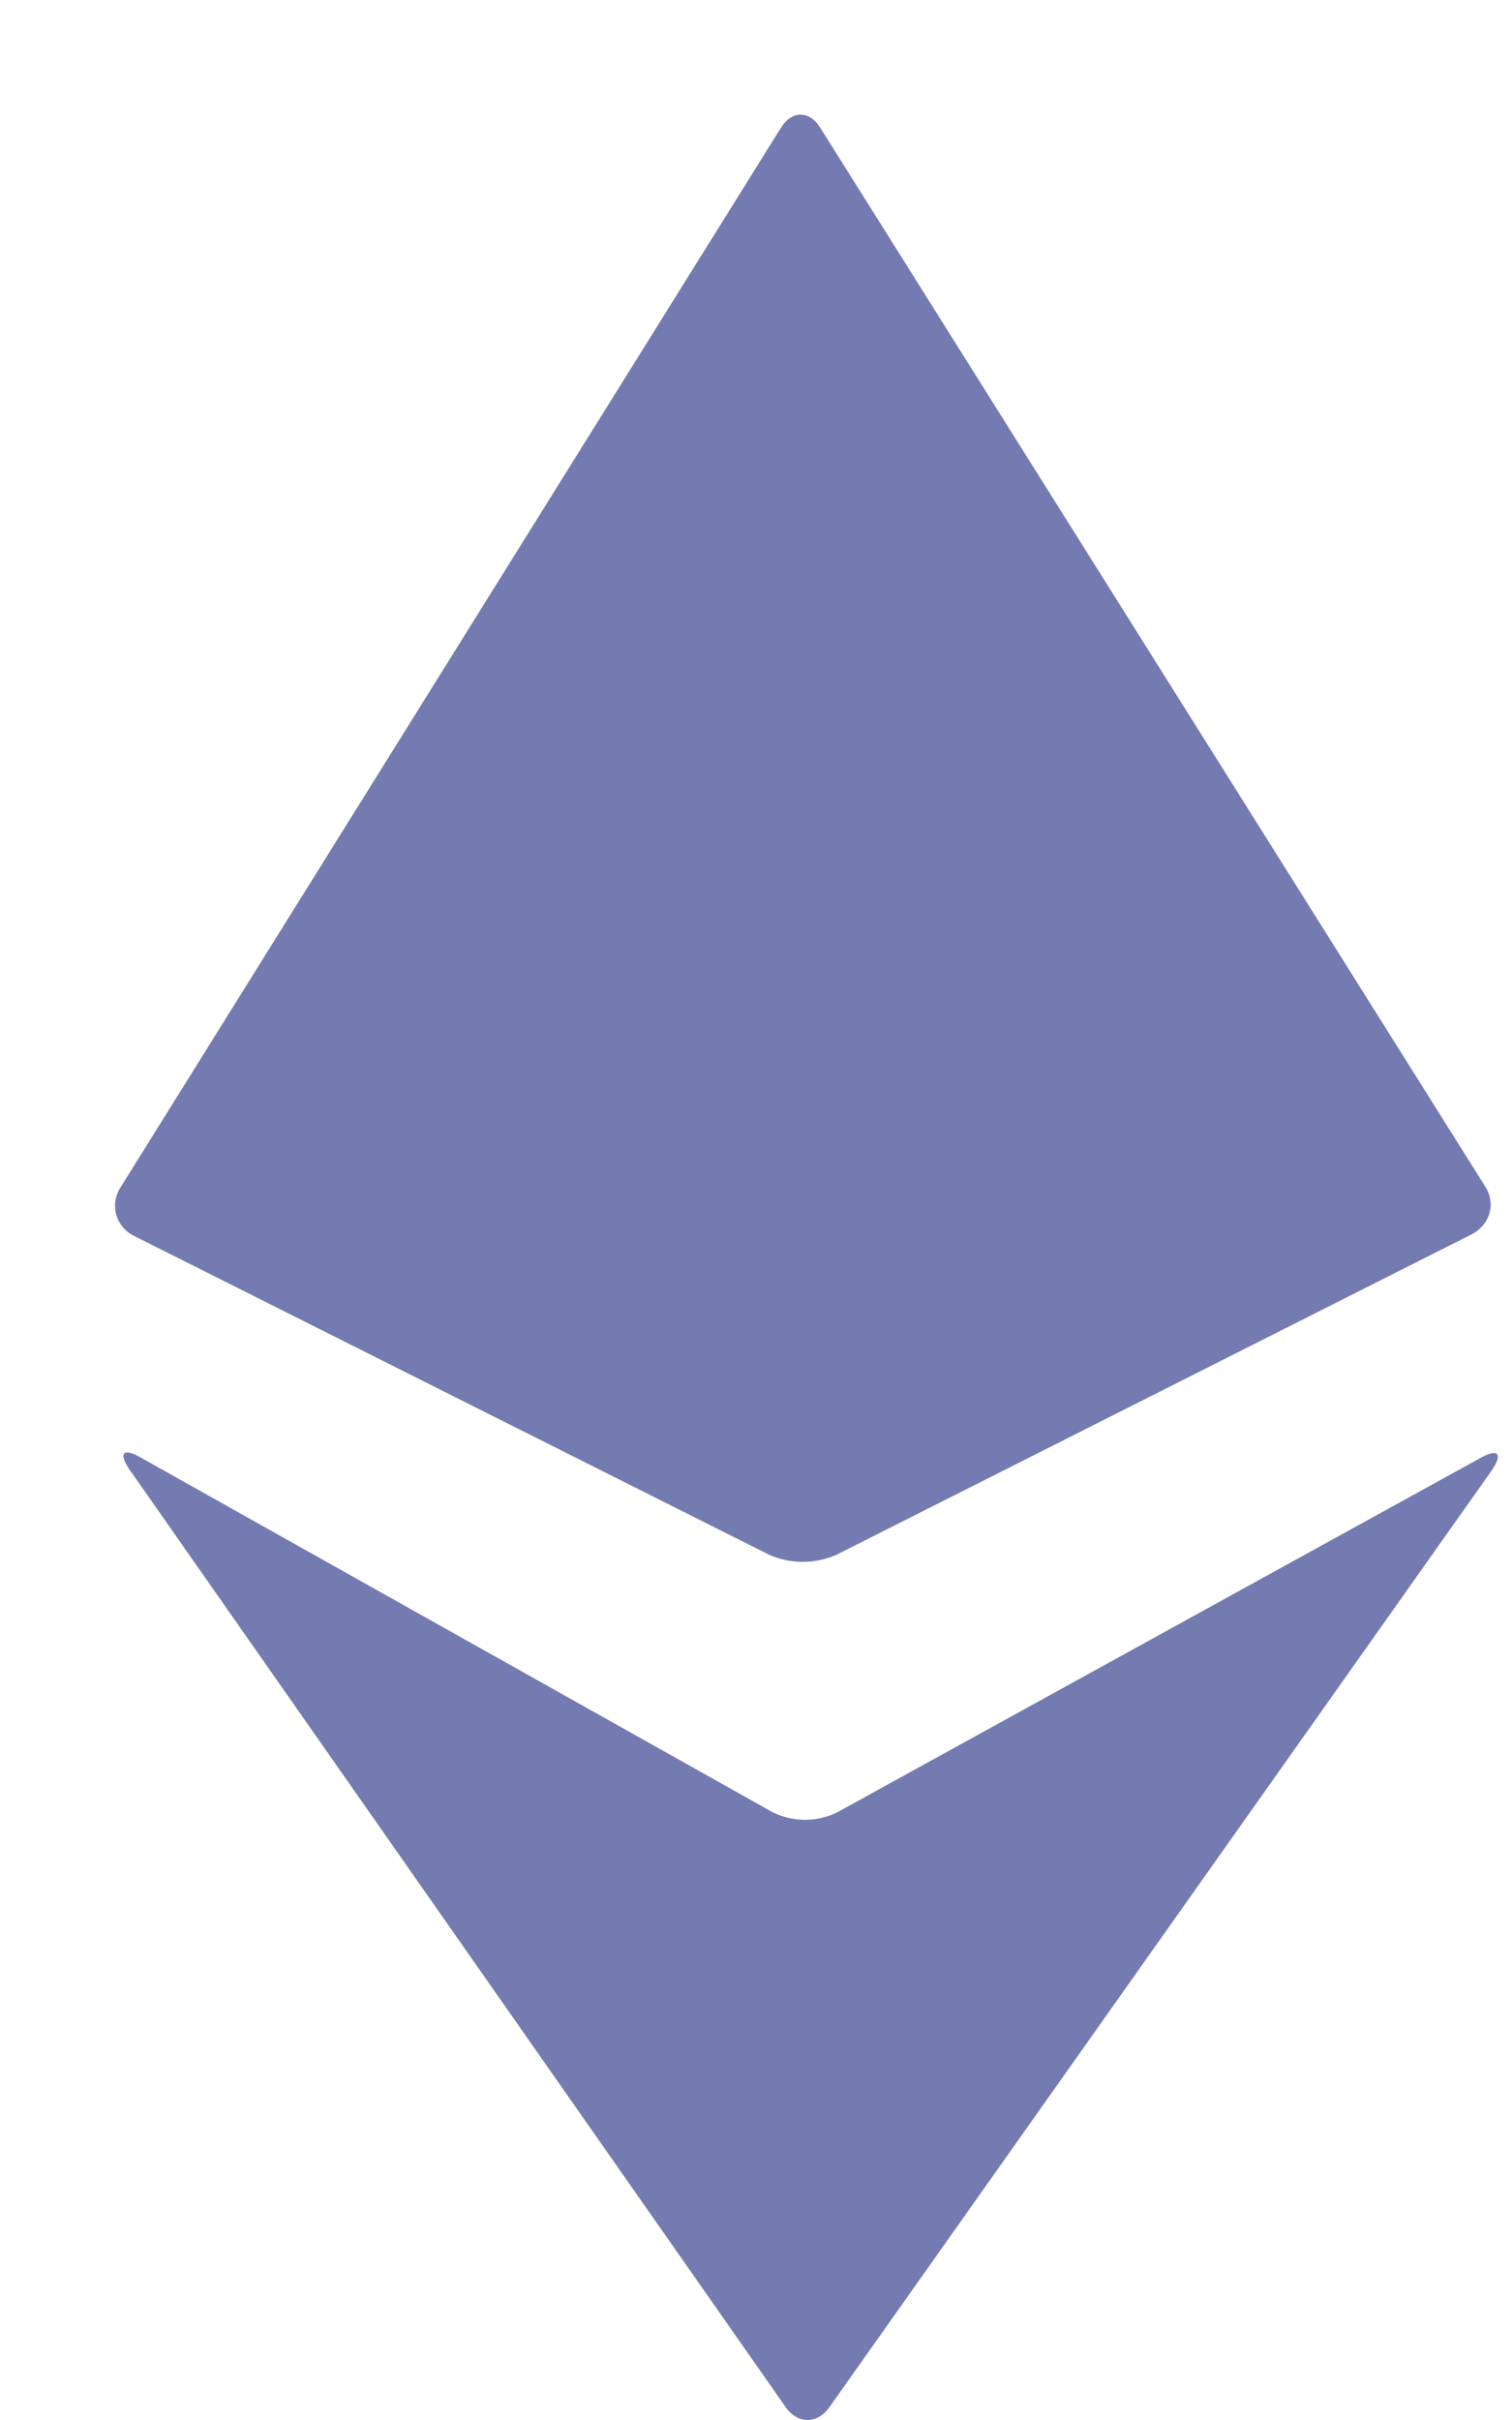 <svg width="10" height="16" viewBox="0 0 10 16" fill="none" xmlns="http://www.w3.org/2000/svg">
<path fill-rule="evenodd" clip-rule="evenodd" d="M0.77 8.035C0.789 8.096 0.832 8.146 0.89 8.173L5.086 10.279C5.228 10.342 5.39 10.342 5.533 10.279L9.729 8.163C9.856 8.099 9.895 7.958 9.823 7.845L5.424 0.843C5.354 0.731 5.237 0.729 5.166 0.843L0.795 7.854C0.761 7.908 0.752 7.974 0.77 8.035ZM0.926 9.634C0.813 9.57 0.781 9.608 0.86 9.721L5.197 15.916C5.275 16.027 5.405 16.029 5.485 15.916L9.863 9.726C9.941 9.614 9.912 9.573 9.794 9.638L5.536 11.983C5.402 12.048 5.246 12.048 5.112 11.983L0.926 9.634Z" fill="#737BB1"/>
</svg>
